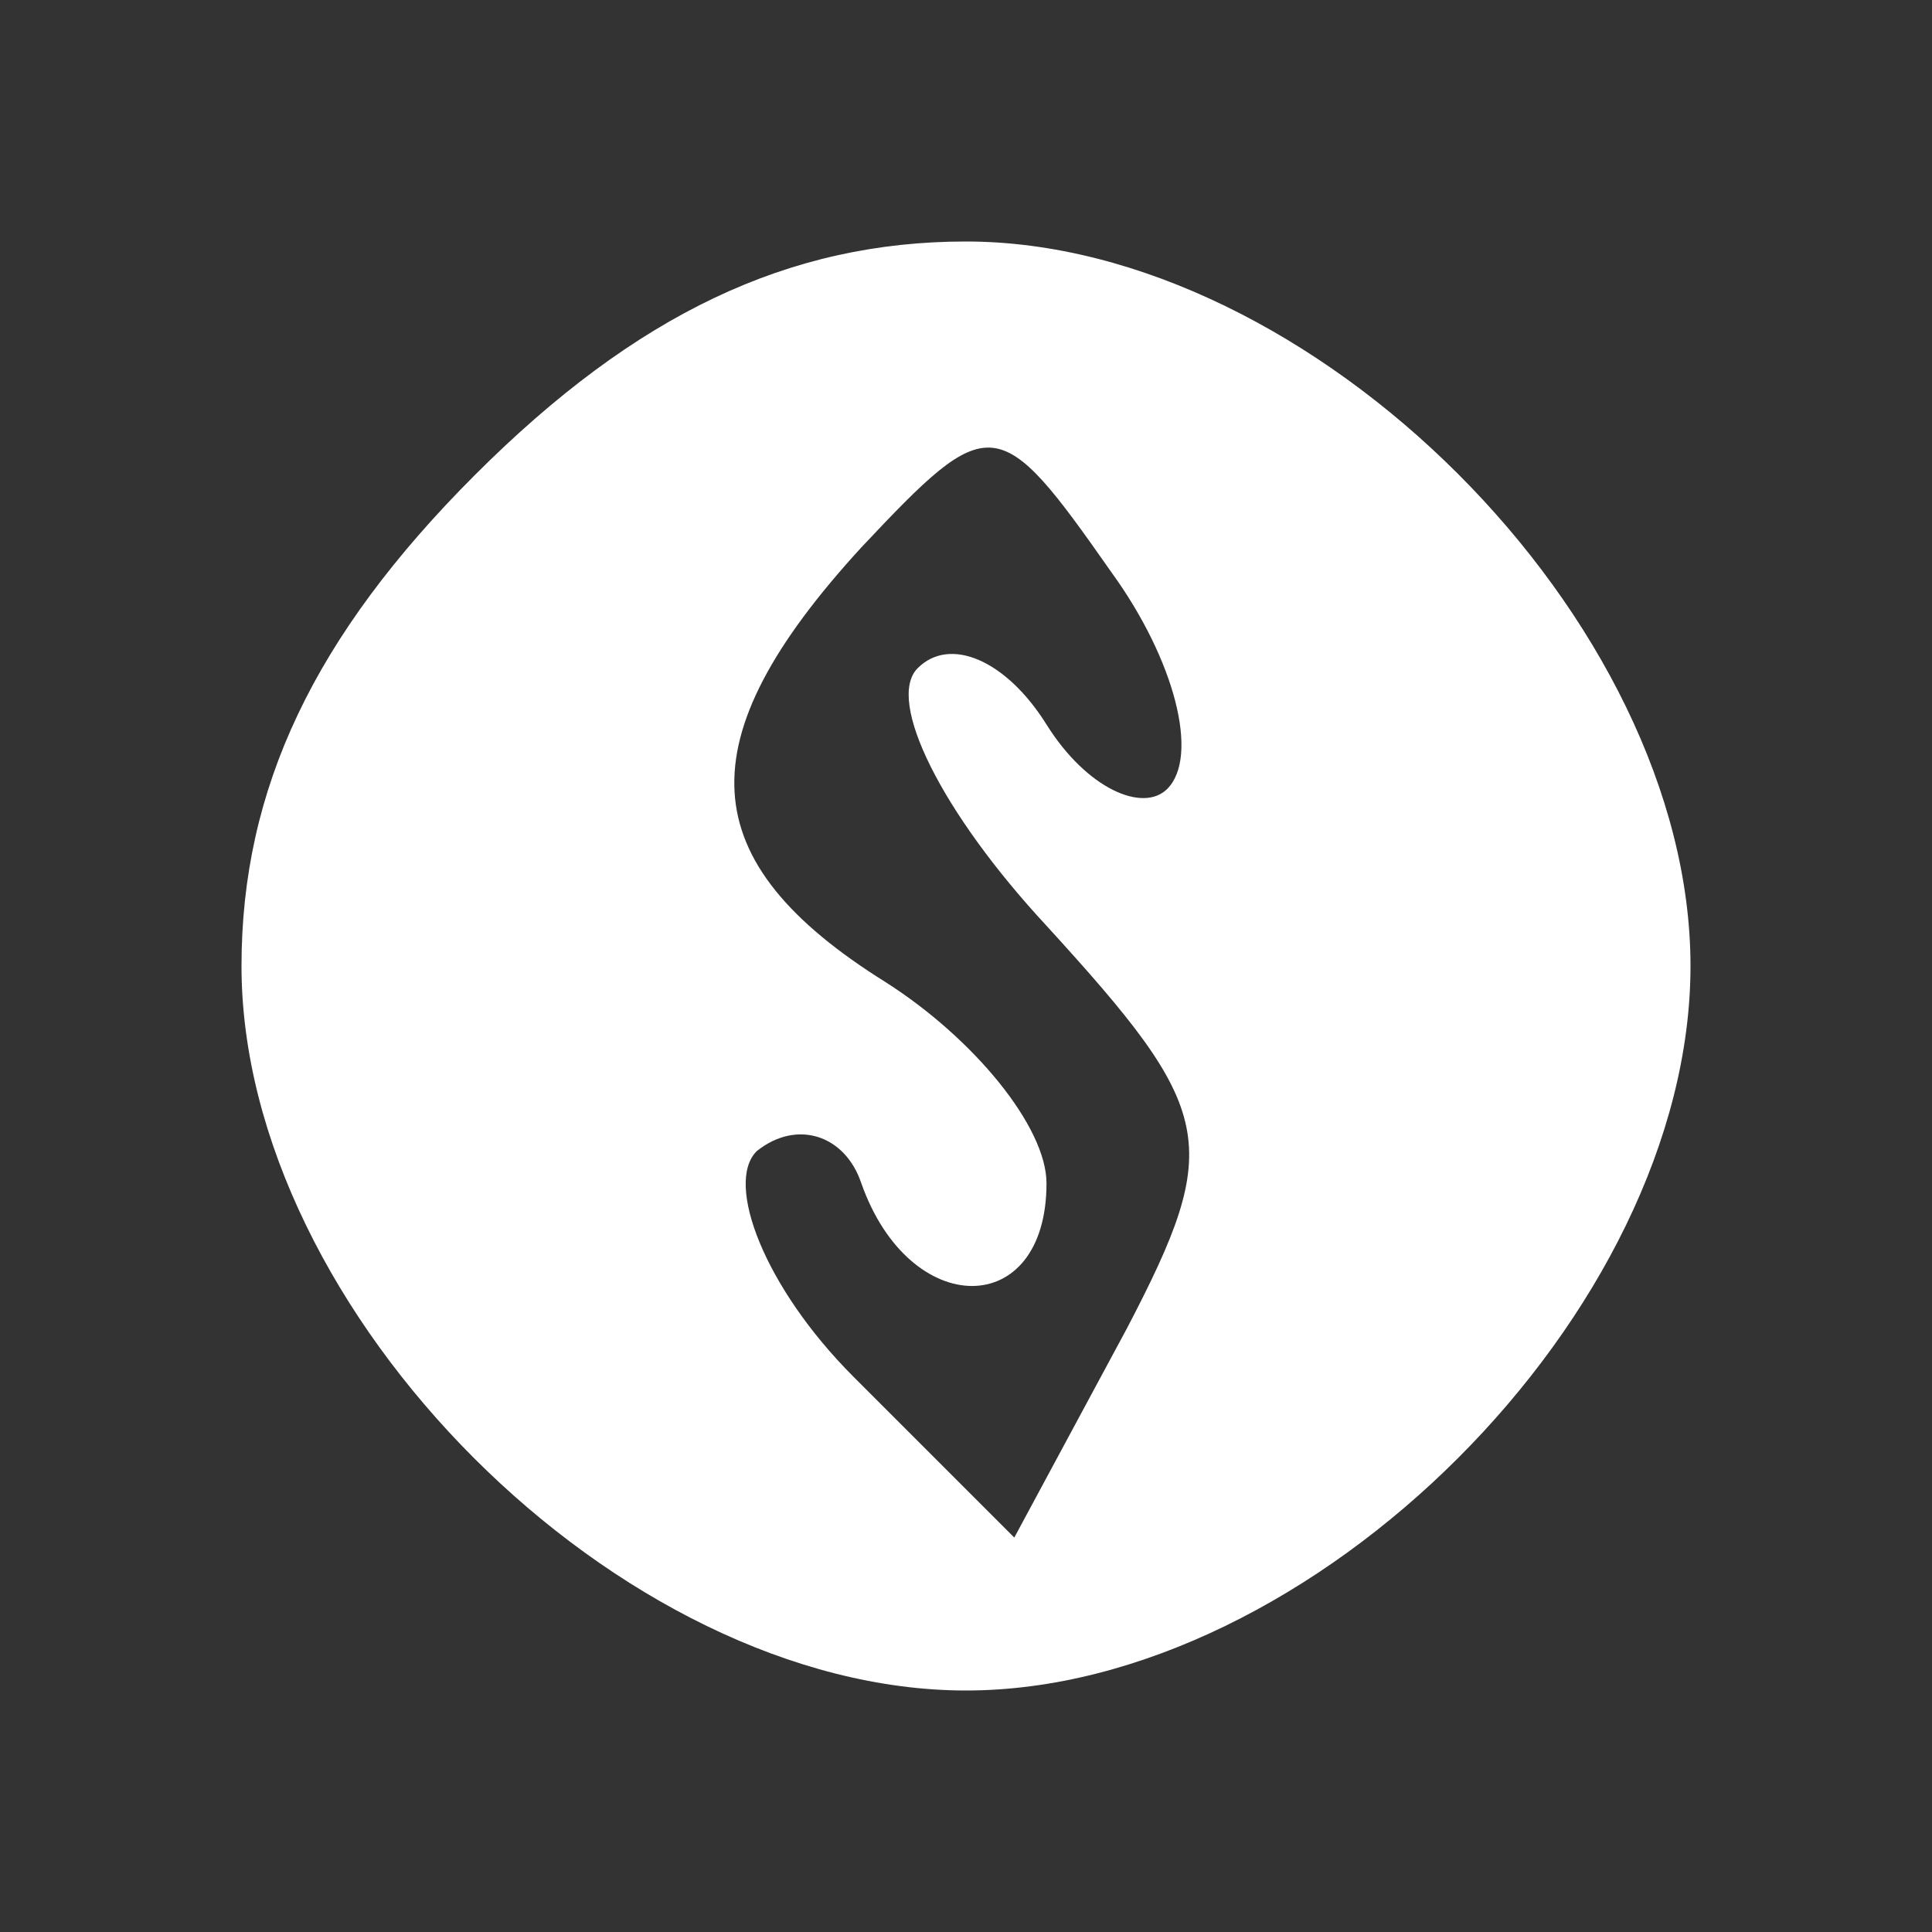 <?xml version="1.0" standalone="no"?>
<!DOCTYPE svg PUBLIC "-//W3C//DTD SVG 20010904//EN"
 "http://www.w3.org/TR/2001/REC-SVG-20010904/DTD/svg10.dtd">
<svg version="1.0" xmlns="http://www.w3.org/2000/svg"
 width="24pt" height="24pt" viewBox="0 0 24 24"
 preserveAspectRatio="xMidYMid meet">

<rect x="0" y="0" width="24" height="24" fill="#333333" stroke="none"/>

<g transform="translate(0,24) scale(0.1,-0.1)"
fill="#FFF" stroke="none">
<path d="M59 181 c-20 -20 -29 -39 -29 -61 0 -43 47 -90 90 -90 43 0 90 47 90
90 0 43 -47 90 -90 90 -22 0 -41 -9 -61 -29z m86 -39 c-3 -3 -10 0 -15 8 -5 8
-12 11 -16 7 -4 -4 3 -18 16 -32 21 -23 22 -27 10 -50 l-14 -26 -20 20 c-11
11 -16 24 -12 28 5 4 11 2 13 -4 6 -17 23 -17 23 0 0 7 -9 18 -20 25 -24 15
-25 30 -3 54 16 17 17 17 31 -3 8 -11 11 -23 7 -27z"/>
</g>
</svg>
